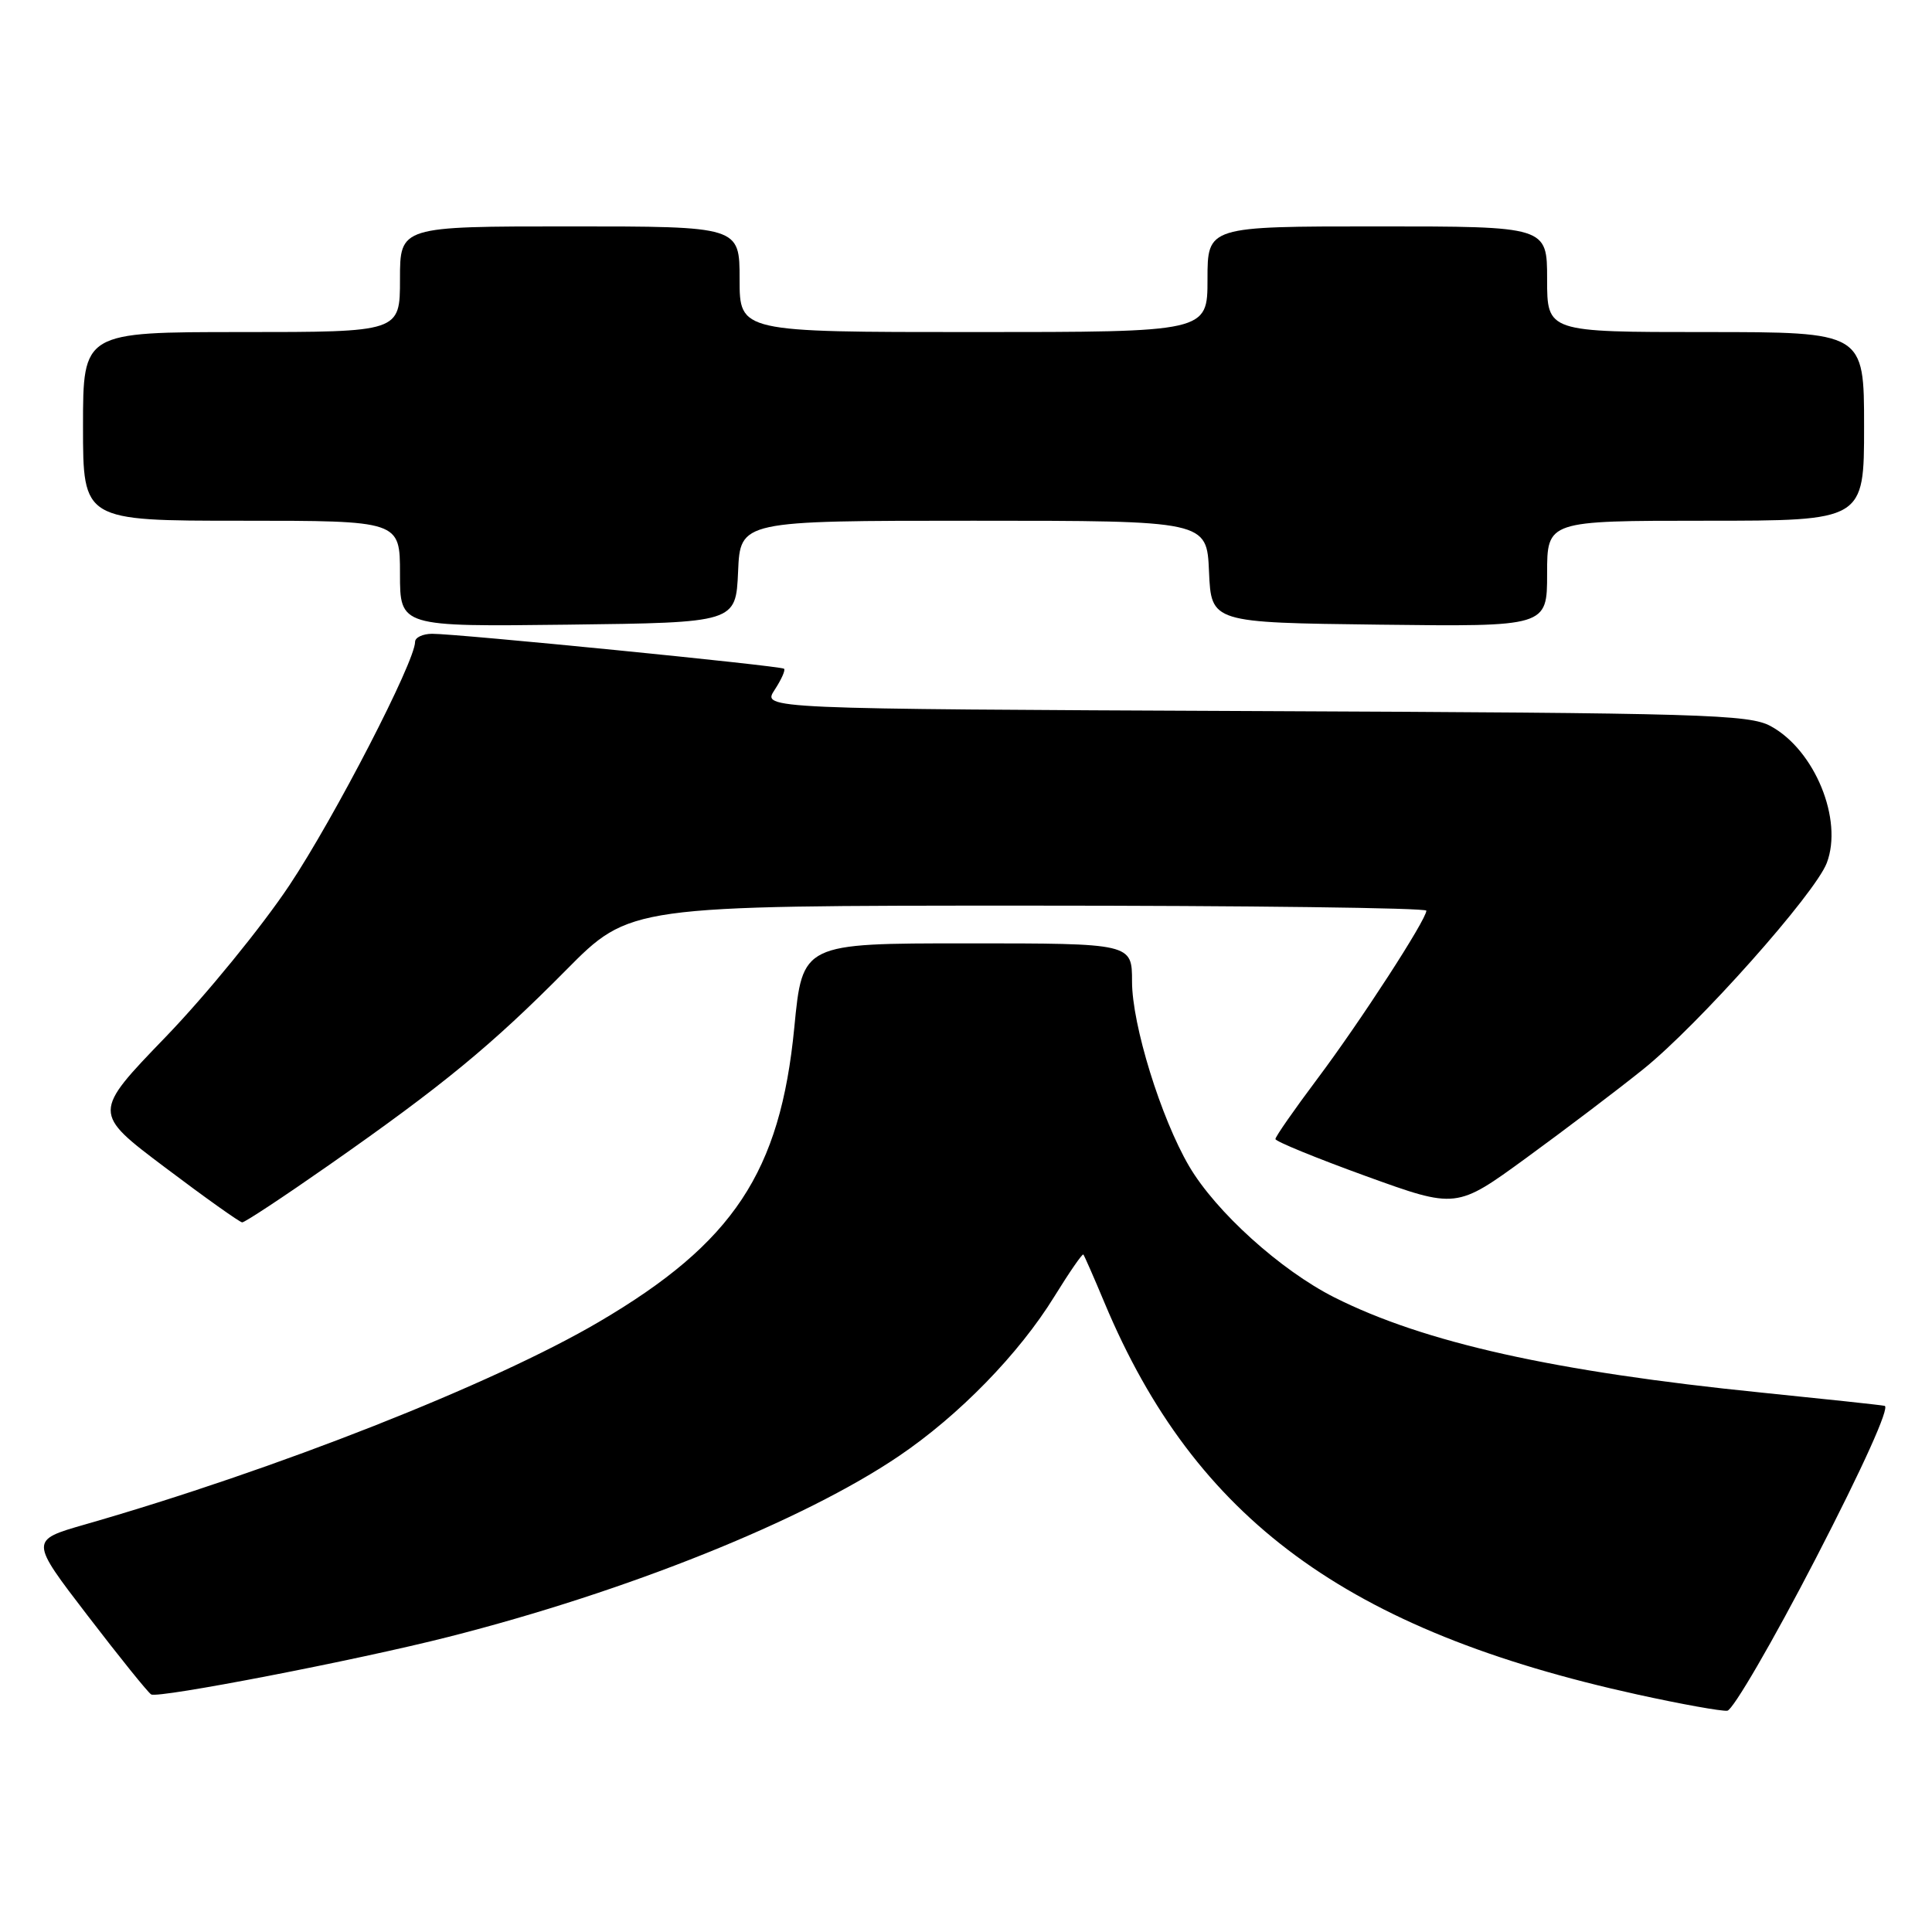 <?xml version="1.0" encoding="UTF-8" standalone="no"?>
<!DOCTYPE svg PUBLIC "-//W3C//DTD SVG 1.1//EN" "http://www.w3.org/Graphics/SVG/1.1/DTD/svg11.dtd" >
<svg xmlns="http://www.w3.org/2000/svg" xmlns:xlink="http://www.w3.org/1999/xlink" version="1.1" viewBox="0 0 256 256">
 <g >
 <path fill="currentColor"
d=" M 240.60 206.50 C 246.83 194.45 250.46 186.41 249.72 186.28 C 249.05 186.15 241.73 185.37 233.45 184.53 C 205.93 181.75 188.70 177.90 176.79 171.90 C 169.67 168.30 161.10 160.56 157.56 154.52 C 153.82 148.13 150.00 135.78 150.00 130.07 C 150.00 125.00 150.00 125.00 128.17 125.00 C 106.33 125.00 106.33 125.00 105.25 136.14 C 103.39 155.32 97.18 164.69 79.39 175.14 C 65.38 183.38 36.54 194.75 11.23 202.01 C 3.96 204.10 3.96 204.10 11.60 214.06 C 15.80 219.54 19.59 224.25 20.03 224.52 C 20.94 225.08 47.32 219.98 59.45 216.89 C 83.11 210.88 106.44 201.51 119.09 192.95 C 127.06 187.56 135.02 179.40 139.71 171.79 C 141.69 168.59 143.41 166.09 143.55 166.23 C 143.68 166.38 144.95 169.26 146.36 172.64 C 158.36 201.30 178.46 216.07 217.00 224.54 C 222.78 225.81 228.12 226.77 228.88 226.68 C 229.63 226.58 234.91 217.50 240.60 206.50 Z  M 43.59 154.38 C 58.69 143.82 65.14 138.51 74.98 128.57 C 83.46 120.00 83.46 120.00 136.23 120.00 C 165.25 120.00 189.00 120.30 189.00 120.67 C 189.00 121.86 180.27 135.33 174.57 142.93 C 171.51 147.01 169.00 150.61 169.00 150.93 C 169.00 151.24 174.40 153.45 180.99 155.84 C 192.98 160.18 192.98 160.18 202.24 153.43 C 207.33 149.72 214.30 144.44 217.72 141.69 C 224.99 135.86 240.51 118.42 242.06 114.34 C 244.24 108.61 240.47 99.41 234.65 96.23 C 231.77 94.65 225.83 94.48 166.25 94.22 C 101.00 93.93 101.00 93.93 102.63 91.43 C 103.53 90.06 104.10 88.79 103.89 88.61 C 103.43 88.22 60.49 83.96 57.25 83.98 C 56.01 83.99 55.00 84.47 55.00 85.05 C 55.00 87.66 44.34 108.31 38.33 117.33 C 34.67 122.82 27.31 131.84 21.97 137.38 C 12.25 147.45 12.25 147.45 21.88 154.70 C 27.17 158.69 31.77 161.96 32.09 161.97 C 32.42 161.99 37.60 158.57 43.59 154.38 Z  M 97.80 75.75 C 98.09 69.00 98.09 69.00 129.00 69.00 C 159.91 69.00 159.91 69.00 160.20 75.75 C 160.50 82.50 160.50 82.50 182.75 82.77 C 205.00 83.04 205.00 83.04 205.00 76.02 C 205.00 69.00 205.00 69.00 226.00 69.00 C 247.00 69.00 247.00 69.00 247.00 56.50 C 247.00 44.00 247.00 44.00 226.00 44.00 C 205.00 44.00 205.00 44.00 205.00 37.00 C 205.00 30.00 205.00 30.00 182.50 30.00 C 160.00 30.00 160.00 30.00 160.00 37.00 C 160.00 44.00 160.00 44.00 129.00 44.00 C 98.00 44.00 98.00 44.00 98.00 37.00 C 98.00 30.00 98.00 30.00 75.50 30.00 C 53.00 30.00 53.00 30.00 53.00 37.00 C 53.00 44.00 53.00 44.00 32.00 44.00 C 11.00 44.00 11.00 44.00 11.00 56.50 C 11.00 69.00 11.00 69.00 32.00 69.00 C 53.00 69.00 53.00 69.00 53.00 76.02 C 53.00 83.04 53.00 83.04 75.25 82.77 C 97.50 82.50 97.50 82.50 97.80 75.75 Z "/>
</g>
</svg>